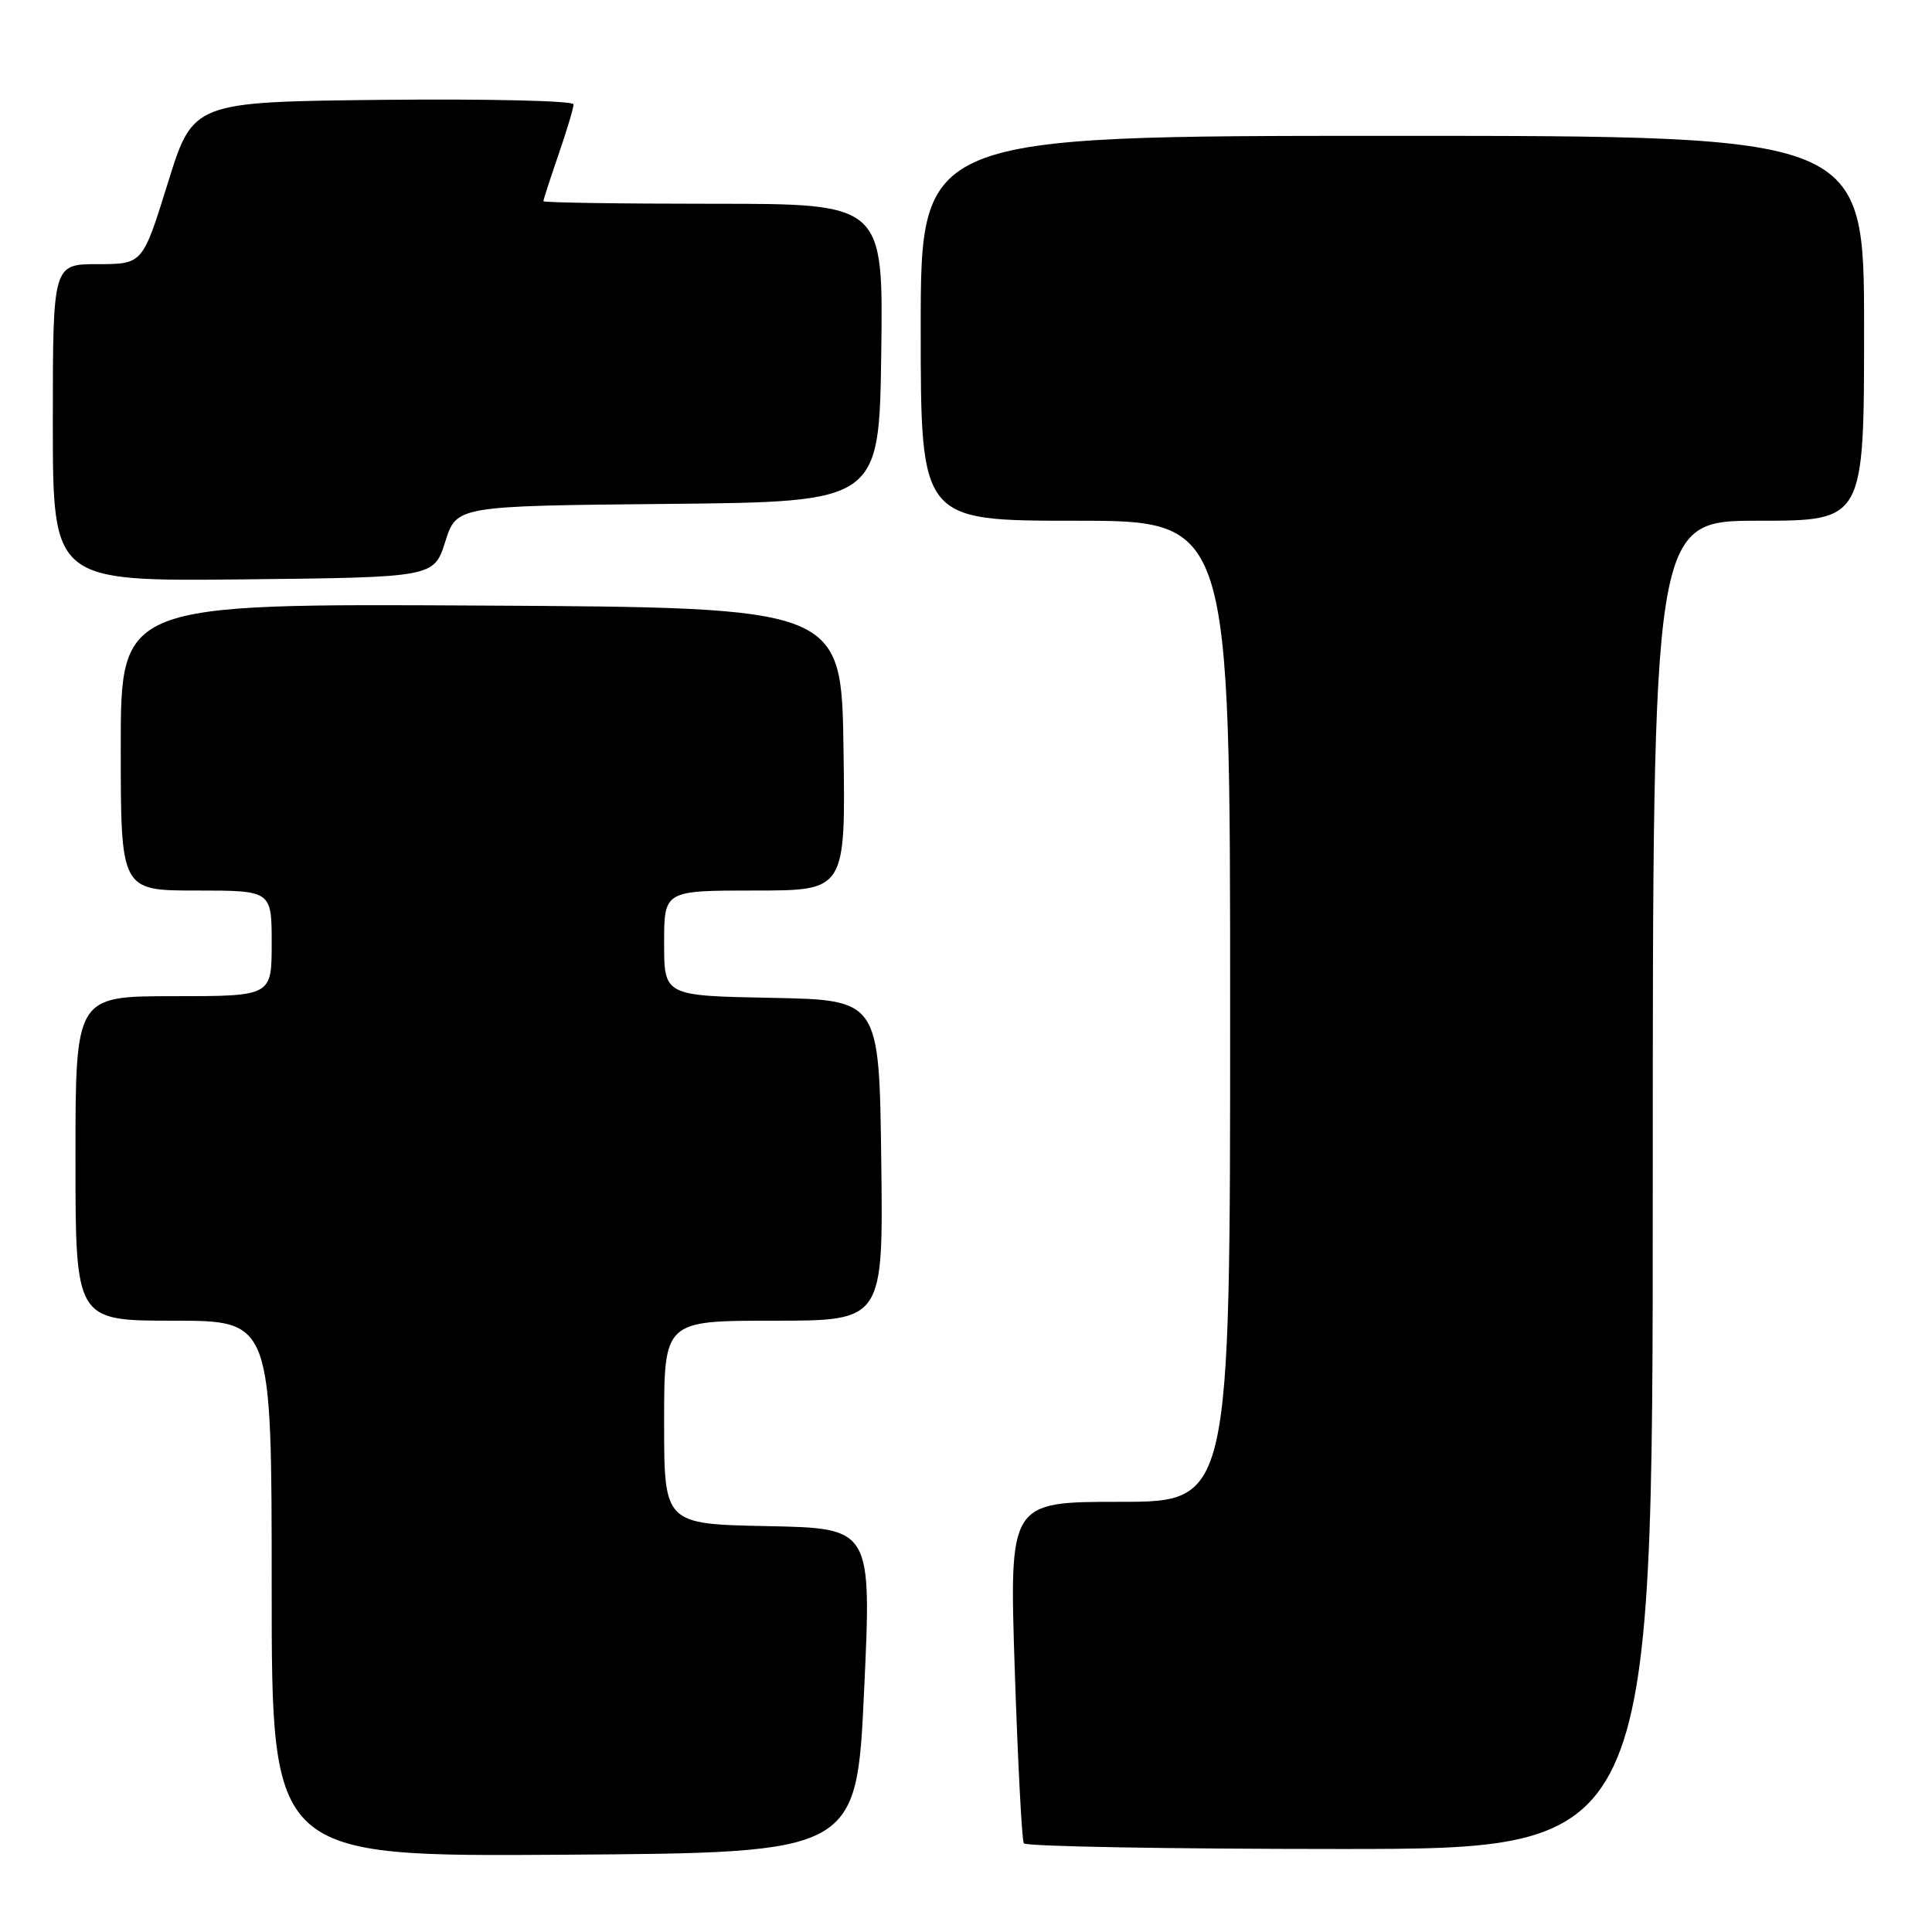 <?xml version="1.0" encoding="UTF-8" standalone="no"?>
<!DOCTYPE svg PUBLIC "-//W3C//DTD SVG 1.1//EN" "http://www.w3.org/Graphics/SVG/1.1/DTD/svg11.dtd" >
<svg xmlns="http://www.w3.org/2000/svg" xmlns:xlink="http://www.w3.org/1999/xlink" version="1.1" viewBox="0 0 256 256">
 <g >
 <path fill="currentColor"
d=" M 114.50 224.00 C 115.50 202.50 115.50 202.50 101.75 202.22 C 88.00 201.95 88.00 201.95 88.00 188.47 C 88.00 175.00 88.00 175.00 102.52 175.00 C 117.04 175.00 117.04 175.00 116.77 153.75 C 116.50 132.50 116.50 132.50 102.25 132.22 C 88.00 131.95 88.00 131.95 88.00 124.97 C 88.00 118.00 88.00 118.00 100.02 118.00 C 112.04 118.00 112.04 118.00 111.77 99.25 C 111.50 80.50 111.50 80.50 63.75 80.24 C 16.00 79.98 16.00 79.98 16.00 98.99 C 16.00 118.00 16.00 118.00 26.00 118.00 C 36.00 118.00 36.00 118.00 36.00 125.00 C 36.00 132.00 36.00 132.00 23.00 132.00 C 10.00 132.00 10.00 132.00 10.00 153.50 C 10.00 175.00 10.00 175.00 23.00 175.00 C 36.00 175.00 36.00 175.00 36.00 210.51 C 36.00 246.02 36.00 246.02 74.75 245.76 C 113.50 245.50 113.50 245.50 114.50 224.00 Z  M 219.00 157.00 C 219.00 69.00 219.00 69.00 233.00 69.00 C 247.00 69.00 247.00 69.00 247.00 43.50 C 247.00 18.00 247.00 18.00 184.50 18.00 C 122.00 18.00 122.00 18.00 122.00 43.50 C 122.00 69.00 122.00 69.00 142.50 69.00 C 163.00 69.00 163.00 69.00 163.00 134.00 C 163.00 199.00 163.00 199.00 148.36 199.00 C 133.73 199.00 133.73 199.00 134.46 221.25 C 134.87 233.49 135.40 243.84 135.66 244.25 C 135.91 244.66 154.77 245.00 177.56 245.00 C 219.00 245.00 219.00 245.00 219.00 157.00 Z  M 59.00 71.77 C 60.50 67.04 60.50 67.04 88.50 66.77 C 116.50 66.50 116.50 66.50 116.77 46.75 C 117.04 27.00 117.04 27.00 94.52 27.00 C 82.13 27.00 72.00 26.85 72.00 26.66 C 72.00 26.47 72.90 23.70 74.00 20.50 C 75.10 17.30 76.00 14.30 76.00 13.83 C 76.00 13.35 64.65 13.09 50.79 13.23 C 25.58 13.50 25.58 13.50 22.24 24.25 C 18.90 35.00 18.90 35.00 12.95 35.00 C 7.00 35.00 7.00 35.00 7.00 56.02 C 7.00 77.03 7.00 77.03 32.25 76.77 C 57.50 76.50 57.50 76.50 59.00 71.77 Z "/>
</g>
</svg>